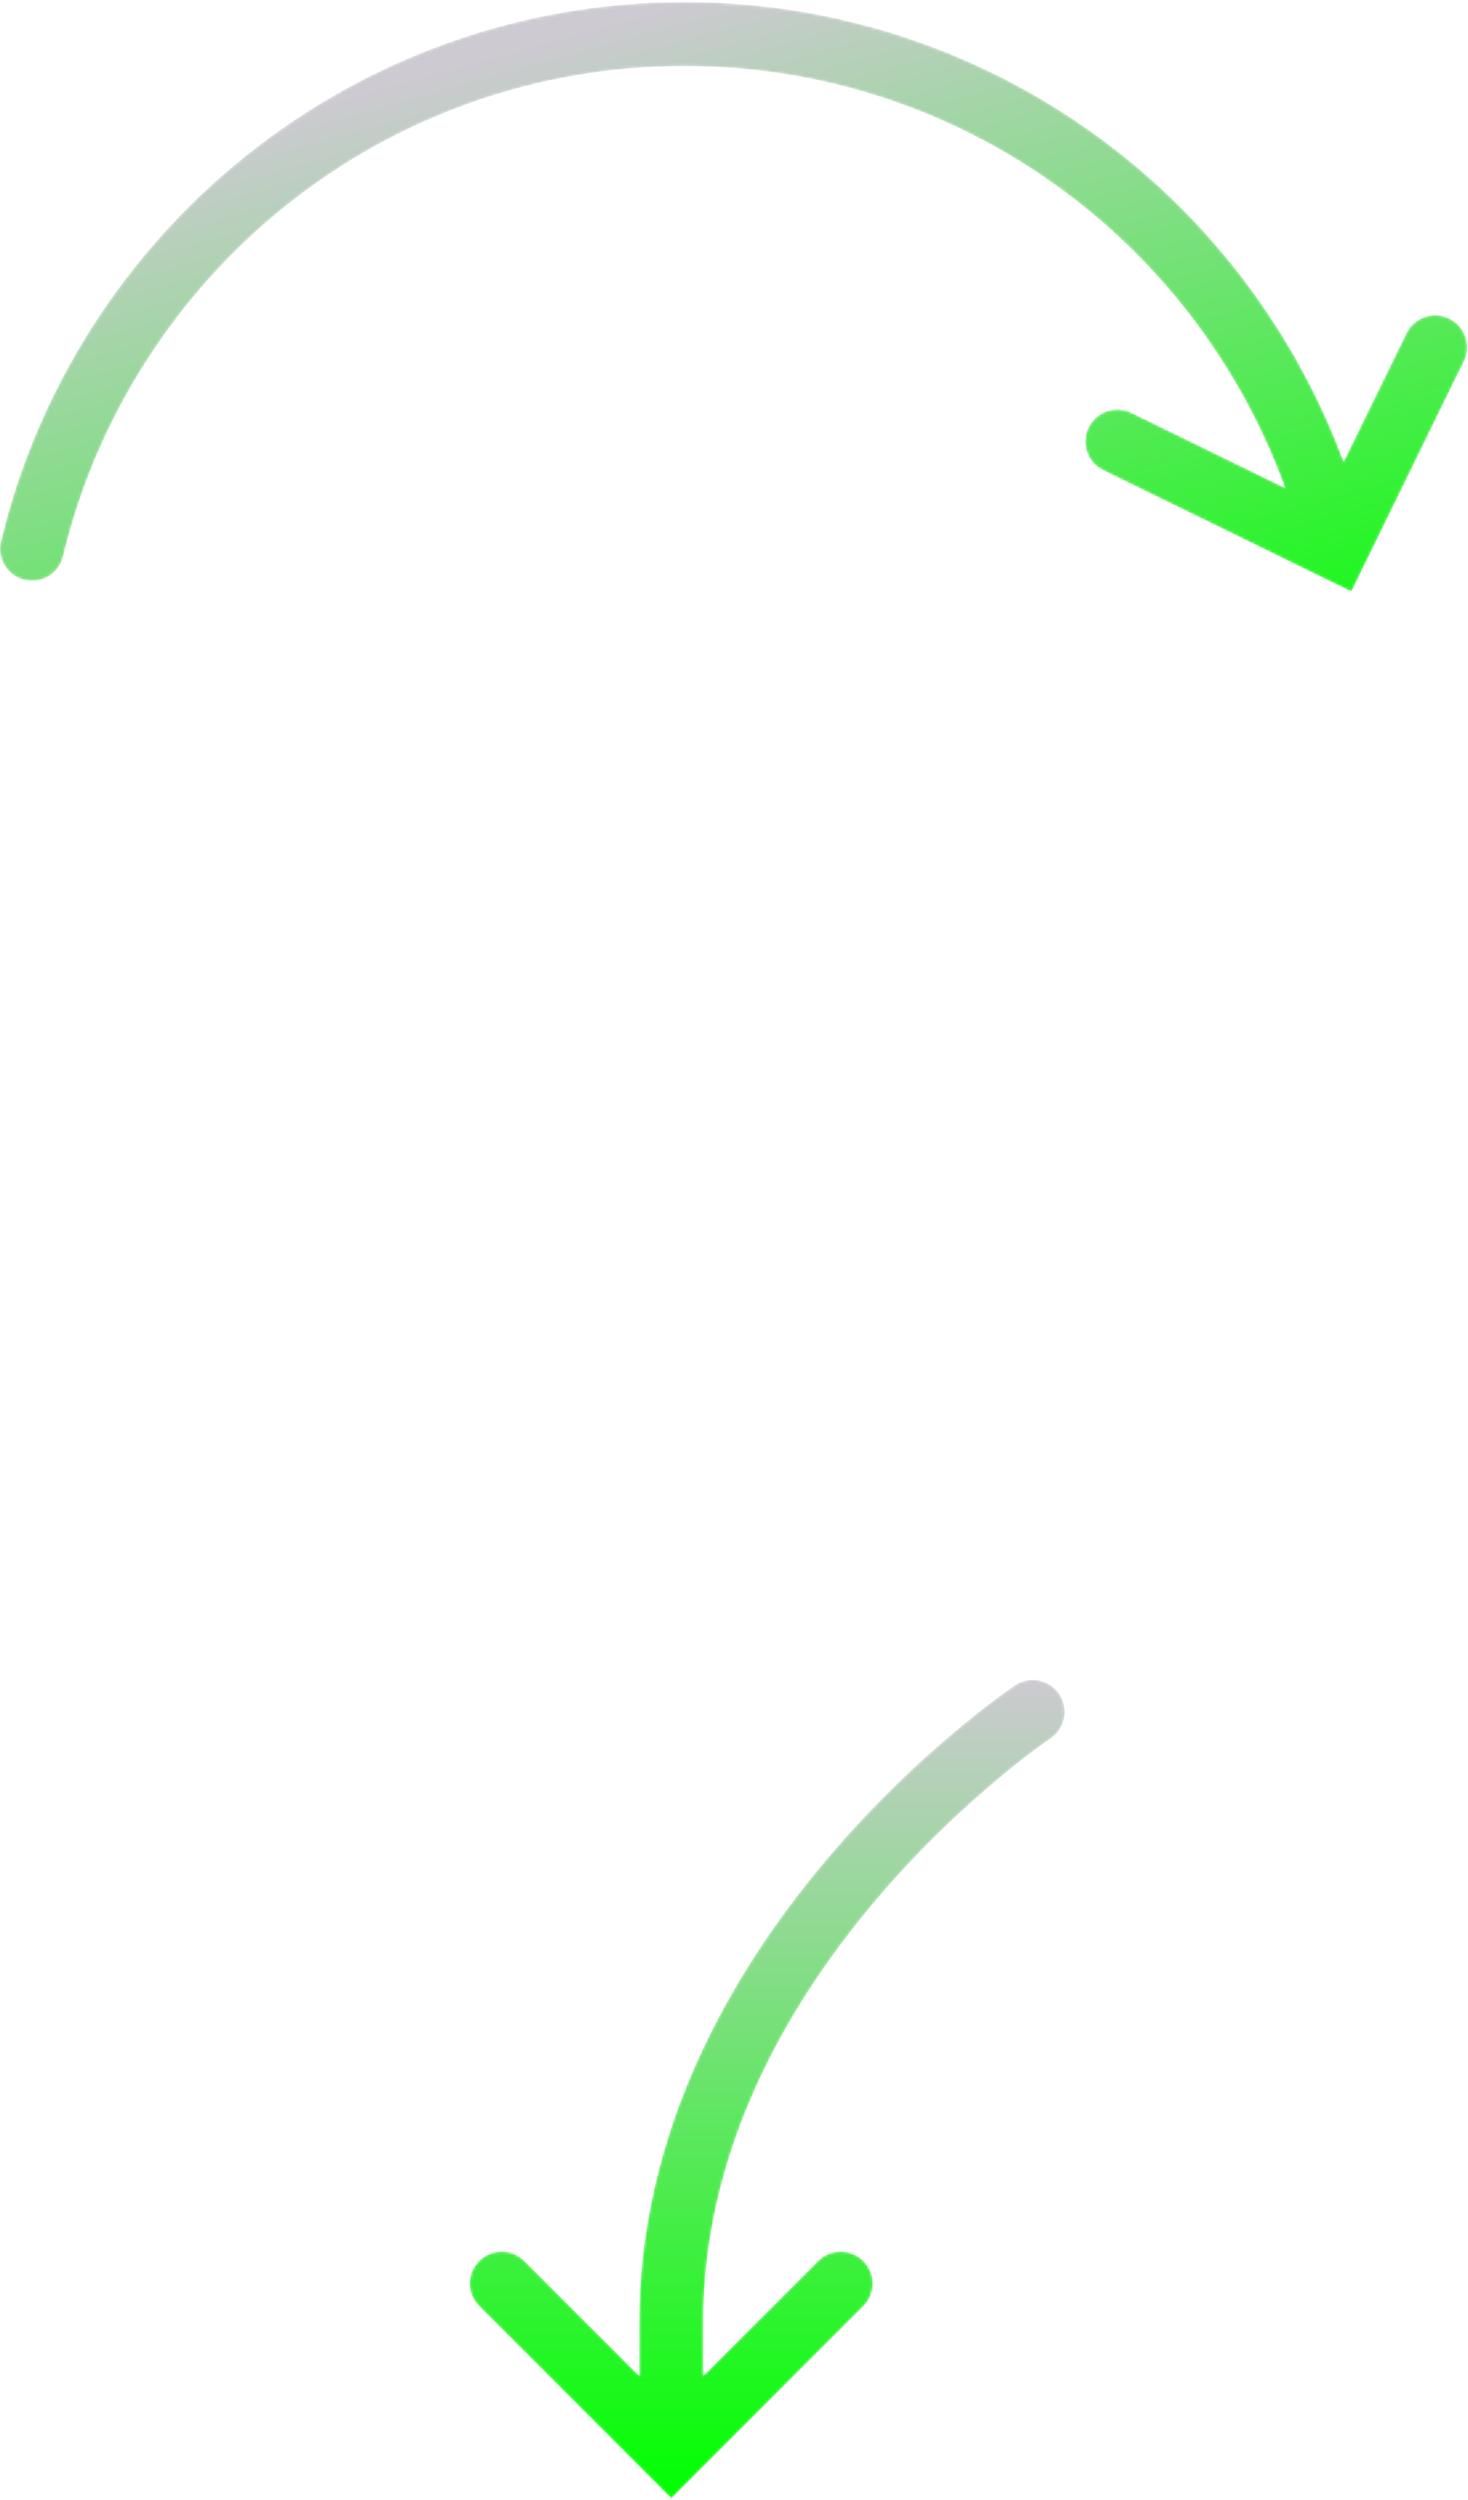 <?xml version="1.0" encoding="UTF-8"?>
<svg width="550px" height="936px" viewBox="0 0 550 936" version="1.1" xmlns="http://www.w3.org/2000/svg" xmlns:xlink="http://www.w3.org/1999/xlink">
    <!-- Generator: Sketch 51.3 (57544) - http://www.bohemiancoding.com/sketch -->
    <title>question mark elements</title>
    <desc>Created with Sketch.</desc>
    <defs>
        <path d="M210.853,0 C208.577,0.01 206.28,0.667 204.246,2.026 C202.807,2.989 168.601,26.066 134.058,66.766 C113.686,90.771 97.427,115.969 85.736,141.659 C70.979,174.081 63.498,207.356 63.498,240.56 L63.498,260.59 L20.485,217.577 C15.799,212.891 8.201,212.891 3.515,217.577 C-1.171,222.264 -1.171,229.862 3.515,234.548 L75.498,306.53 L147.481,234.548 C152.167,229.862 152.167,222.264 147.481,217.577 C142.795,212.891 135.196,212.891 130.511,217.577 L87.498,260.59 L87.498,240.56 C87.498,210.929 94.201,181.115 107.421,151.949 C118.123,128.339 133.096,105.073 151.928,82.802 C184.322,44.489 217.266,22.192 217.596,21.971 C221.032,19.669 222.899,15.9 222.918,12.053 L222.918,11.935 C222.907,9.661 222.251,7.364 220.892,5.33 C218.589,1.886 214.813,0.017 210.959,0 L210.853,0 Z" id="path-1"></path>
        <linearGradient x1="50%" y1="2.96789632e-05%" x2="50%" y2="100%" id="linearGradient-3">
            <stop stop-color="#CDCAD1" offset="0%"></stop>
            <stop stop-color="#00FF00" offset="100%"></stop>
        </linearGradient>
        <path d="M256.406,0.749 C226.013,0.749 196.217,5.888 167.847,16.02 C140.429,25.814 114.948,40.037 92.114,58.298 C46.421,94.838 13.825,146.126 0.33,202.715 C0.11,203.641 0.002,204.567 0,205.479 L0,205.535 C0.011,210.952 3.716,215.861 9.219,217.172 C15.665,218.71 22.138,214.73 23.675,208.283 C35.937,156.868 65.565,110.259 107.102,77.041 C127.856,60.445 151.01,47.519 175.918,38.622 C201.692,29.416 228.772,24.75 256.406,24.75 C284.041,24.75 311.121,29.416 336.894,38.622 C361.804,47.519 384.956,60.445 405.71,77.041 C440.23,104.647 466.513,141.505 481.45,182.68 L423.874,154.539 C417.92,151.627 410.734,154.096 407.823,160.05 C404.912,166.005 407.38,173.19 413.335,176.101 L506.321,221.55 L511.584,210.785 C511.586,210.779 511.589,210.773 511.592,210.768 L548.478,135.302 C551.388,129.347 548.92,122.161 542.966,119.251 C537.013,116.339 529.826,118.808 526.915,124.762 L503.409,172.855 C486.871,128.218 458.201,88.288 420.699,58.298 C397.865,40.037 372.384,25.814 344.966,16.02 C316.595,5.888 286.799,0.749 256.406,0.749 Z" id="path-4"></path>
        <linearGradient x1="13.594%" y1="23.313%" x2="85.818%" y2="127.125%" id="linearGradient-6">
            <stop stop-color="#CDCAD1" offset="0%"></stop>
            <stop stop-color="#00FF00" offset="100%"></stop>
        </linearGradient>
    </defs>
    <g id="Page-1" stroke="none" stroke-width="1" fill="none" fill-rule="evenodd">
        <g id="homepage-2" transform="translate(-470, -7214)">
            <g id="question-mark-and-icon-pair" transform="translate(176, 7214)">
                <g id="question-mark-elements" transform="translate(294, 0)">
                    <g id="Group-3" transform="translate(176, 629)">
                        <mask id="mask-2" fill="white">
                            <use xlink:href="#path-1"></use>
                        </mask>
                        <g id="Clip-2"></g>
                        <path d="M210.853,0 C208.577,0.01 206.28,0.667 204.246,2.026 C202.807,2.989 168.601,26.066 134.058,66.766 C113.686,90.771 97.427,115.969 85.736,141.659 C70.979,174.081 63.498,207.356 63.498,240.56 L63.498,260.59 L20.485,217.577 C15.799,212.891 8.201,212.891 3.515,217.577 C-1.171,222.264 -1.171,229.862 3.515,234.548 L75.498,306.53 L147.481,234.548 C152.167,229.862 152.167,222.264 147.481,217.577 C142.795,212.891 135.196,212.891 130.511,217.577 L87.498,260.59 L87.498,240.56 C87.498,210.929 94.201,181.115 107.421,151.949 C118.123,128.339 133.096,105.073 151.928,82.802 C184.322,44.489 217.266,22.192 217.596,21.971 C221.032,19.669 222.899,15.9 222.918,12.053 L222.918,11.935 C222.907,9.661 222.251,7.364 220.892,5.33 C218.589,1.886 214.813,0.017 210.959,0 L210.853,0 Z" id="Fill-1" fill="url(#linearGradient-3)" mask="url(#mask-2)"></path>
                    </g>
                    <g id="Group-3">
                        <mask id="mask-5" fill="white">
                            <use xlink:href="#path-4"></use>
                        </mask>
                        <g id="Clip-2"></g>
                        <path d="M256.406,0.749 C226.013,0.749 196.217,5.888 167.847,16.02 C140.429,25.814 114.948,40.037 92.114,58.298 C46.421,94.838 13.825,146.126 0.33,202.715 C0.11,203.641 0.002,204.567 0,205.479 L0,205.535 C0.011,210.952 3.716,215.861 9.219,217.172 C15.665,218.71 22.138,214.73 23.675,208.283 C35.937,156.868 65.565,110.259 107.102,77.041 C127.856,60.445 151.01,47.519 175.918,38.622 C201.692,29.416 228.772,24.75 256.406,24.75 C284.041,24.75 311.121,29.416 336.894,38.622 C361.804,47.519 384.956,60.445 405.71,77.041 C440.23,104.647 466.513,141.505 481.45,182.68 L423.874,154.539 C417.92,151.627 410.734,154.096 407.823,160.05 C404.912,166.005 407.38,173.19 413.335,176.101 L506.321,221.55 L511.584,210.785 C511.586,210.779 511.589,210.773 511.592,210.768 L548.478,135.302 C551.388,129.347 548.92,122.161 542.966,119.251 C537.013,116.339 529.826,118.808 526.915,124.762 L503.409,172.855 C486.871,128.218 458.201,88.288 420.699,58.298 C397.865,40.037 372.384,25.814 344.966,16.02 C316.595,5.888 286.799,0.749 256.406,0.749 Z" id="Fill-1" fill="url(#linearGradient-6)" mask="url(#mask-5)"></path>
                    </g>
                </g>
            </g>
        </g>
    </g>
</svg>